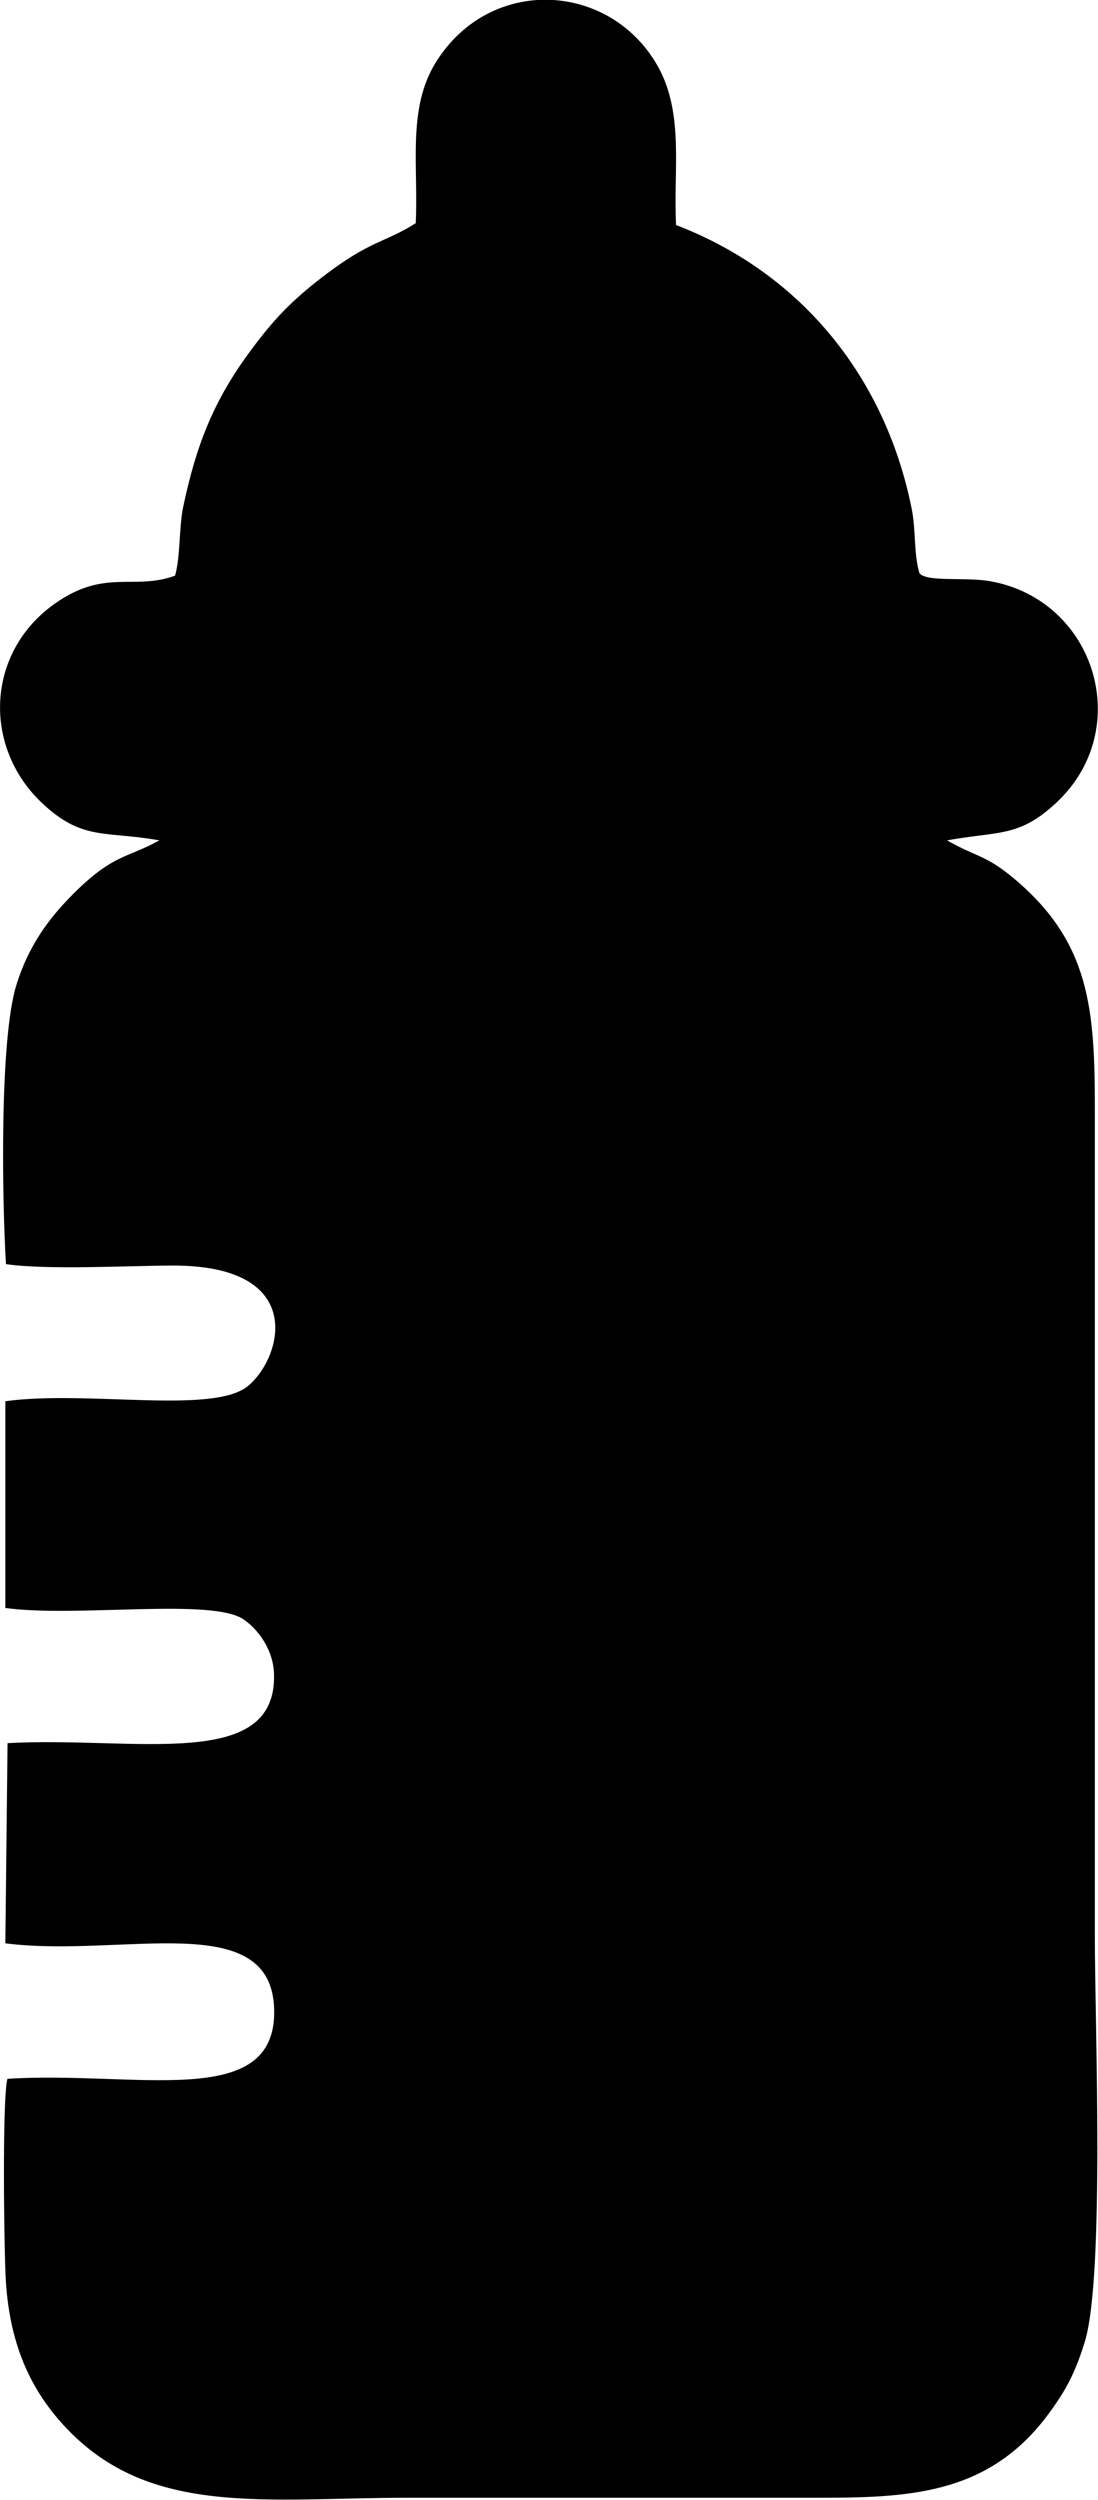 <?xml version="1.0" encoding="UTF-8"?>
<!DOCTYPE svg PUBLIC "-//W3C//DTD SVG 1.1//EN" "http://www.w3.org/Graphics/SVG/1.1/DTD/svg11.dtd">
<!-- Creator: CorelDRAW 2019 (64-Bit) -->
<svg xmlns="http://www.w3.org/2000/svg" xml:space="preserve" width="4.921mm" height="11.2mm" version="1.1" style="shape-rendering:geometricPrecision; text-rendering:geometricPrecision; image-rendering:optimizeQuality; fill-rule:evenodd; clip-rule:evenodd"
viewBox="0 0 69.8 158.86"
 xmlns:xlink="http://www.w3.org/1999/xlink">
 <defs>
  <style type="text/css">
   <![CDATA[
    .fil0 {fill:black}
   ]]>
  </style>
 </defs>
 <g id="Layer_x0020_1">
  <path class="fil0" d="M26.43 14.18c-1.99,1.27 -2.84,1.04 -5.93,3.42 -2,1.54 -3.1,2.69 -4.62,4.75 -2.31,3.13 -3.41,5.95 -4.23,9.84 -0.28,1.32 -0.17,3.14 -0.52,4.39 -2.63,0.96 -4.44,-0.47 -7.62,1.76 -4.45,3.12 -4.63,9.22 -0.74,12.78 2.51,2.31 3.92,1.67 7.36,2.28 -2.04,1.14 -2.94,0.85 -5.52,3.45 -1.51,1.52 -2.81,3.26 -3.58,5.78 -1.06,3.47 -0.9,13.62 -0.65,17.7 2.63,0.38 7.71,0.1 10.59,0.09 8.61,-0.02 6.96,5.86 4.8,7.65 -2.22,1.83 -10.19,0.26 -15.43,0.97l-0 13.14c4.55,0.62 13.14,-0.66 15.15,0.73 0.95,0.65 1.9,1.96 1.93,3.5 0.16,6.2 -8.94,3.91 -16.94,4.36l-0.14 12.72c7.46,0.95 16.98,-2.32 17.09,4.26 0.11,6.4 -8.76,3.83 -16.96,4.35 -0.34,1.36 -0.21,10.9 -0.1,12.82 0.26,4.28 1.72,7.13 3.84,9.37 5.38,5.68 12.66,4.43 21.85,4.43 8.76,0 17.52,-0 26.28,0 5.82,0 10.68,-0.35 14.37,-5.4 1.07,-1.46 1.66,-2.58 2.25,-4.51 1.27,-4.15 0.64,-20.21 0.64,-25.73l0 -52.57c0,-6.39 -0.3,-10.64 -5.16,-14.7 -1.78,-1.49 -2.34,-1.33 -4.24,-2.41 3.37,-0.6 4.6,-0.19 6.97,-2.41 4.96,-4.65 2.49,-12.82 -4.18,-14.05 -1.56,-0.29 -4.1,0.07 -4.54,-0.52 -0.37,-1.21 -0.22,-2.74 -0.49,-4.07 -1.64,-8.25 -6.91,-14.95 -14.98,-18.05 -0.19,-3.4 0.53,-7.03 -1.14,-10.05 -3,-5.4 -10.67,-5.87 -14.14,-0.28 -1.81,2.92 -1.1,6.52 -1.27,10.19z"/>
 </g>
</svg>
